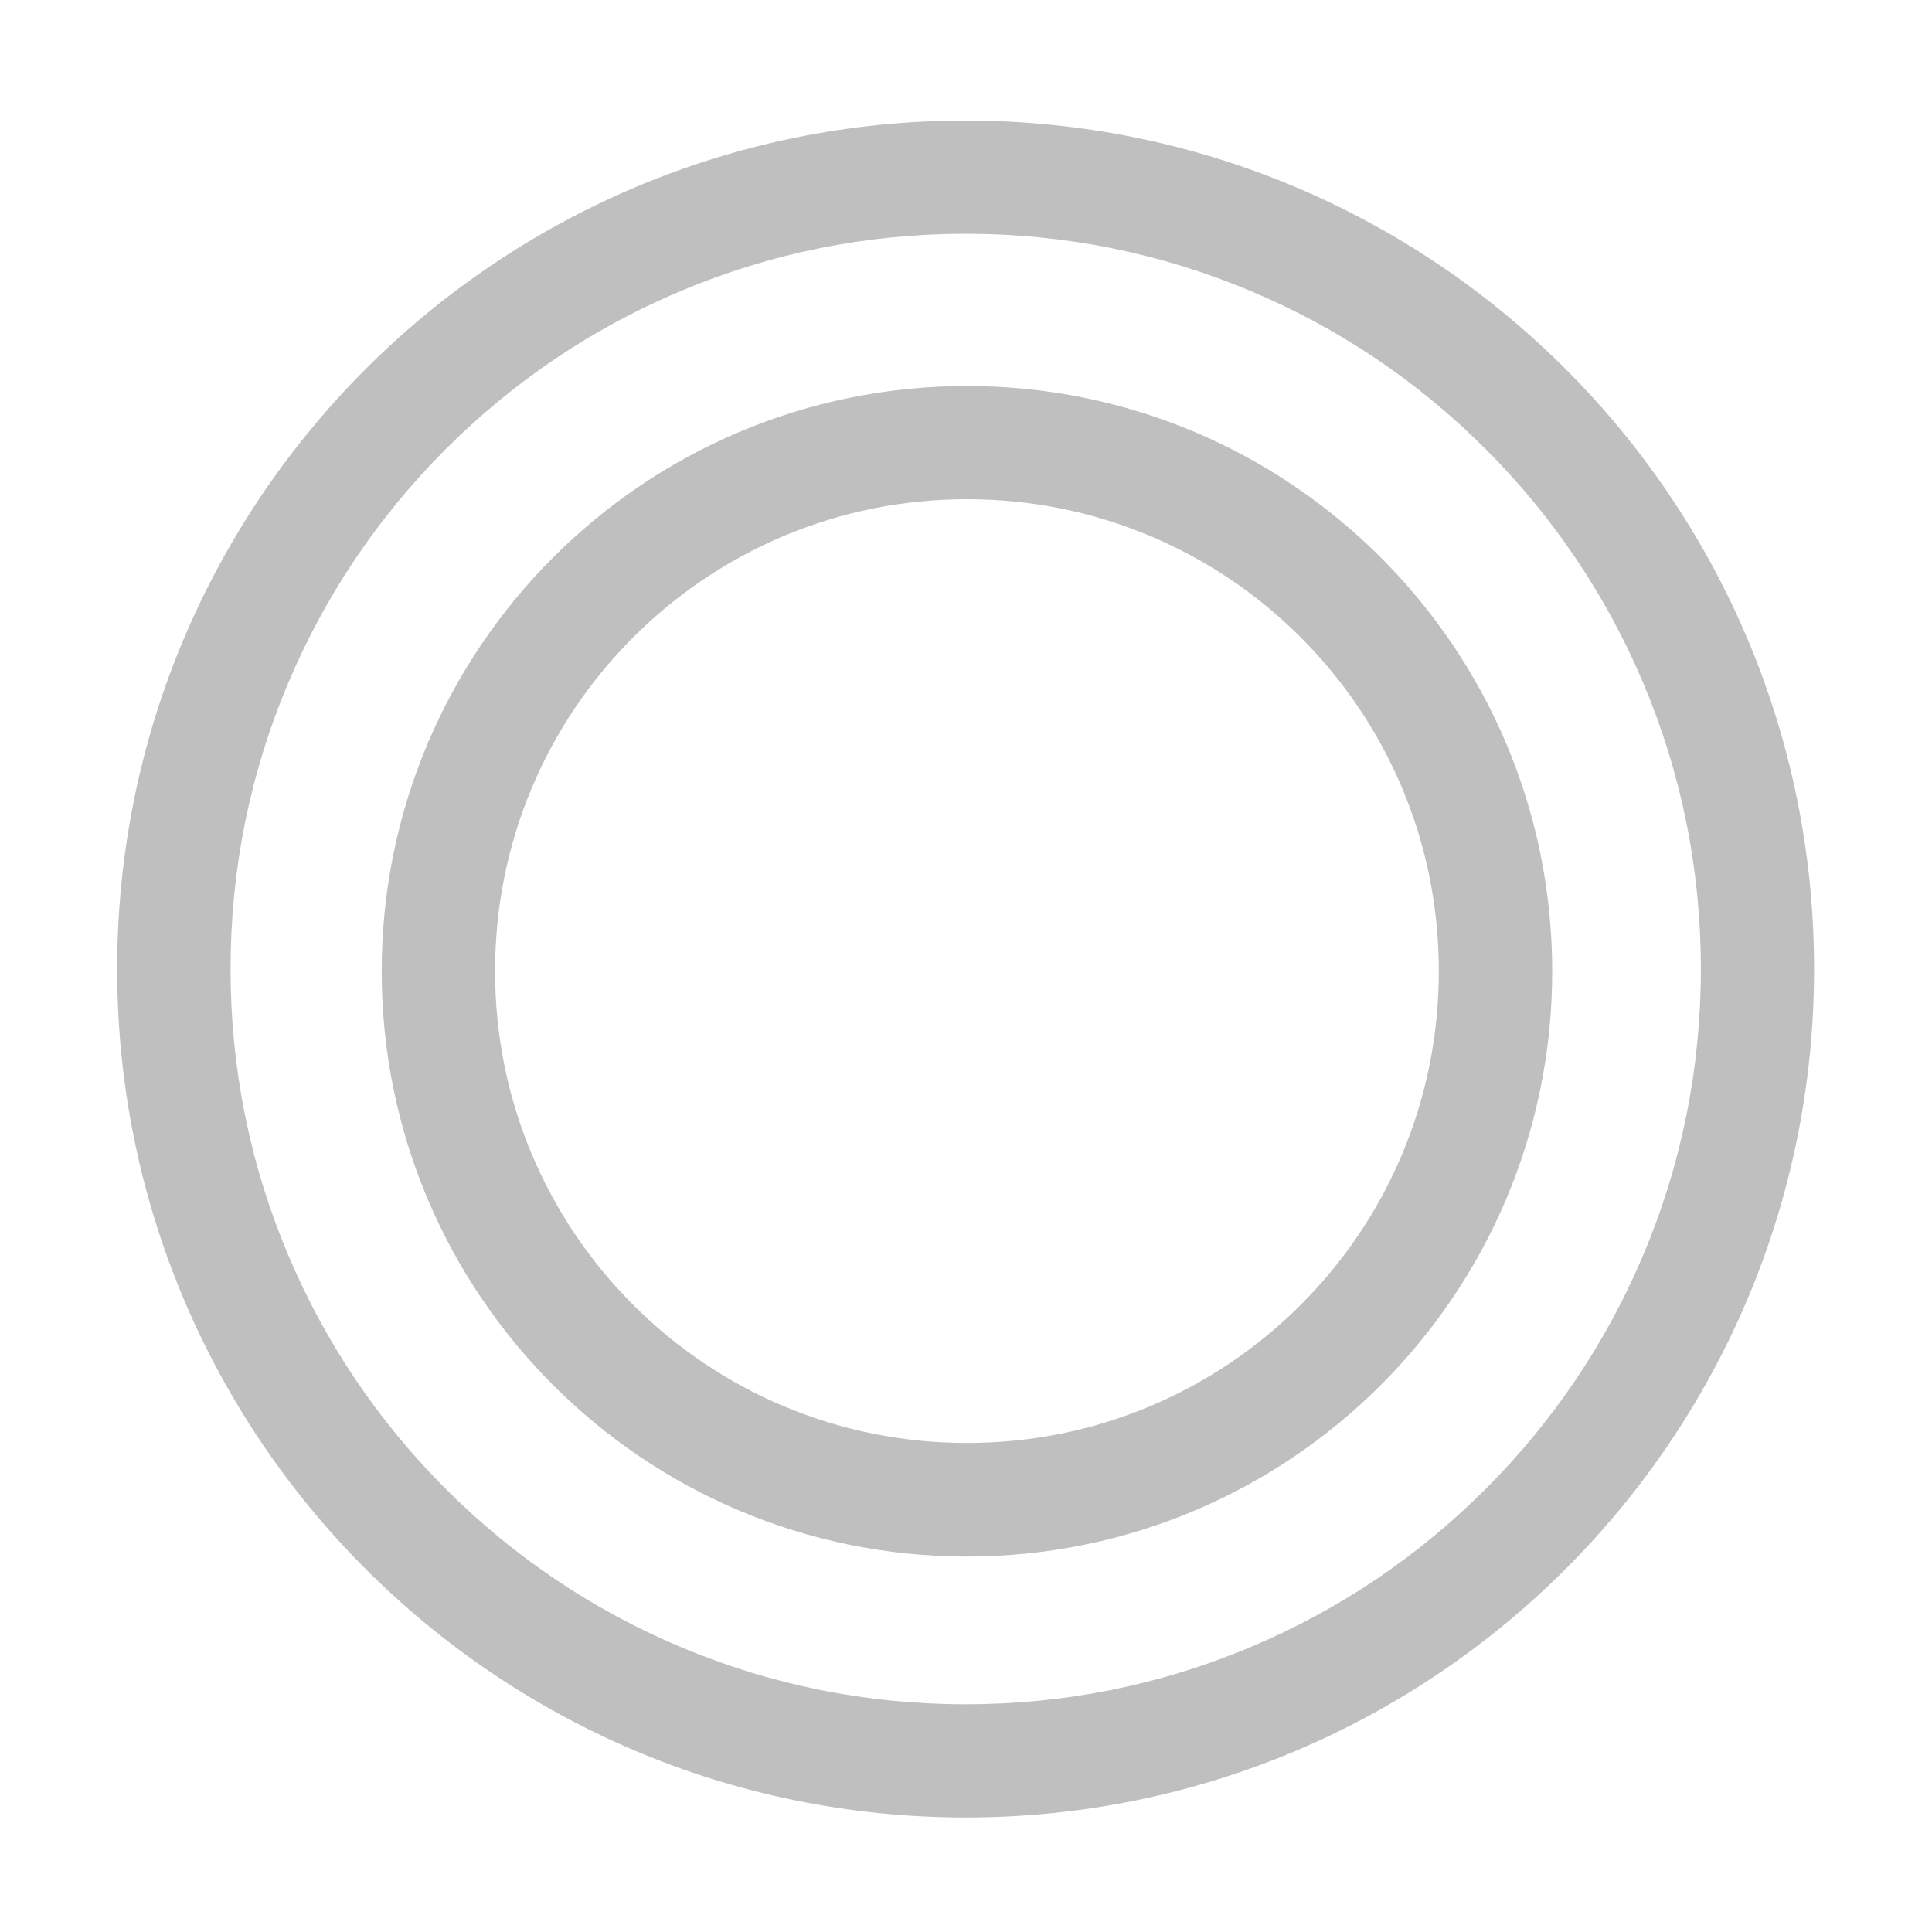 <?xml version="1.0" standalone="no"?><!DOCTYPE svg PUBLIC "-//W3C//DTD SVG 1.1//EN" "http://www.w3.org/Graphics/SVG/1.1/DTD/svg11.dtd"><svg t="1734055227711" class="icon" viewBox="0 0 1024 1024" version="1.1" xmlns="http://www.w3.org/2000/svg" p-id="1790" width="256" height="256" xmlns:xlink="http://www.w3.org/1999/xlink"><path d="M511.8 123.9c52.6 0 103.7 10.3 151.7 30.6 46.4 19.6 88.1 47.7 123.9 83.5 35.8 35.8 63.9 77.5 83.5 123.9 20.3 48 30.6 99 30.6 151.7 0 52.7-10.3 103.7-30.6 151.7-19.6 46.4-47.7 88.1-83.5 123.9-35.8 35.8-77.5 63.9-123.9 83.5-48 20.3-99 30.6-151.7 30.6-52.7 0-103.6-10.3-151.6-30.6-46.4-19.6-88.1-47.7-123.9-83.5-35.8-35.8-63.9-77.5-83.5-123.9-20.3-48-30.6-99-30.6-151.7 0-52.7 10.3-103.7 30.6-151.7 19.6-46.4 47.7-88.1 83.5-123.9 35.8-35.8 77.5-63.9 123.9-83.5 48-20.3 99-30.6 151.6-30.6m0-60c-248.4 0-449.7 201.3-449.7 449.7 0 248.4 201.3 449.7 449.7 449.7 248.4 0 449.7-201.3 449.7-449.7 0-248.4-201.3-449.7-449.7-449.7z" p-id="1791" fill="#bfbfbf"></path><path d="M512.5 264.6c33.8 0 66.6 6.6 97.4 19.6 29.8 12.6 56.5 30.6 79.5 53.6s41 49.8 53.6 79.5c13 30.8 19.6 63.6 19.6 97.4 0 33.8-6.6 66.6-19.6 97.4-12.6 29.8-30.6 56.5-53.6 79.5s-49.8 41-79.5 53.6c-30.8 13-63.6 19.6-97.4 19.6-33.8 0-66.6-6.6-97.4-19.6-29.8-12.6-56.5-30.6-79.5-53.6s-41-49.8-53.6-79.5c-13-30.8-19.6-63.6-19.6-97.4 0-33.8 6.6-66.6 19.6-97.4 12.6-29.8 30.6-56.5 53.6-79.5s49.8-41 79.5-53.6c30.9-13 63.6-19.6 97.4-19.6m0-60c-171.3 0-310.2 138.9-310.2 310.2 0 171.3 138.9 310.2 310.2 310.2 171.3 0 310.2-138.9 310.2-310.2 0-171.3-138.9-310.2-310.2-310.2z" p-id="1792" fill="#bfbfbf"></path></svg>